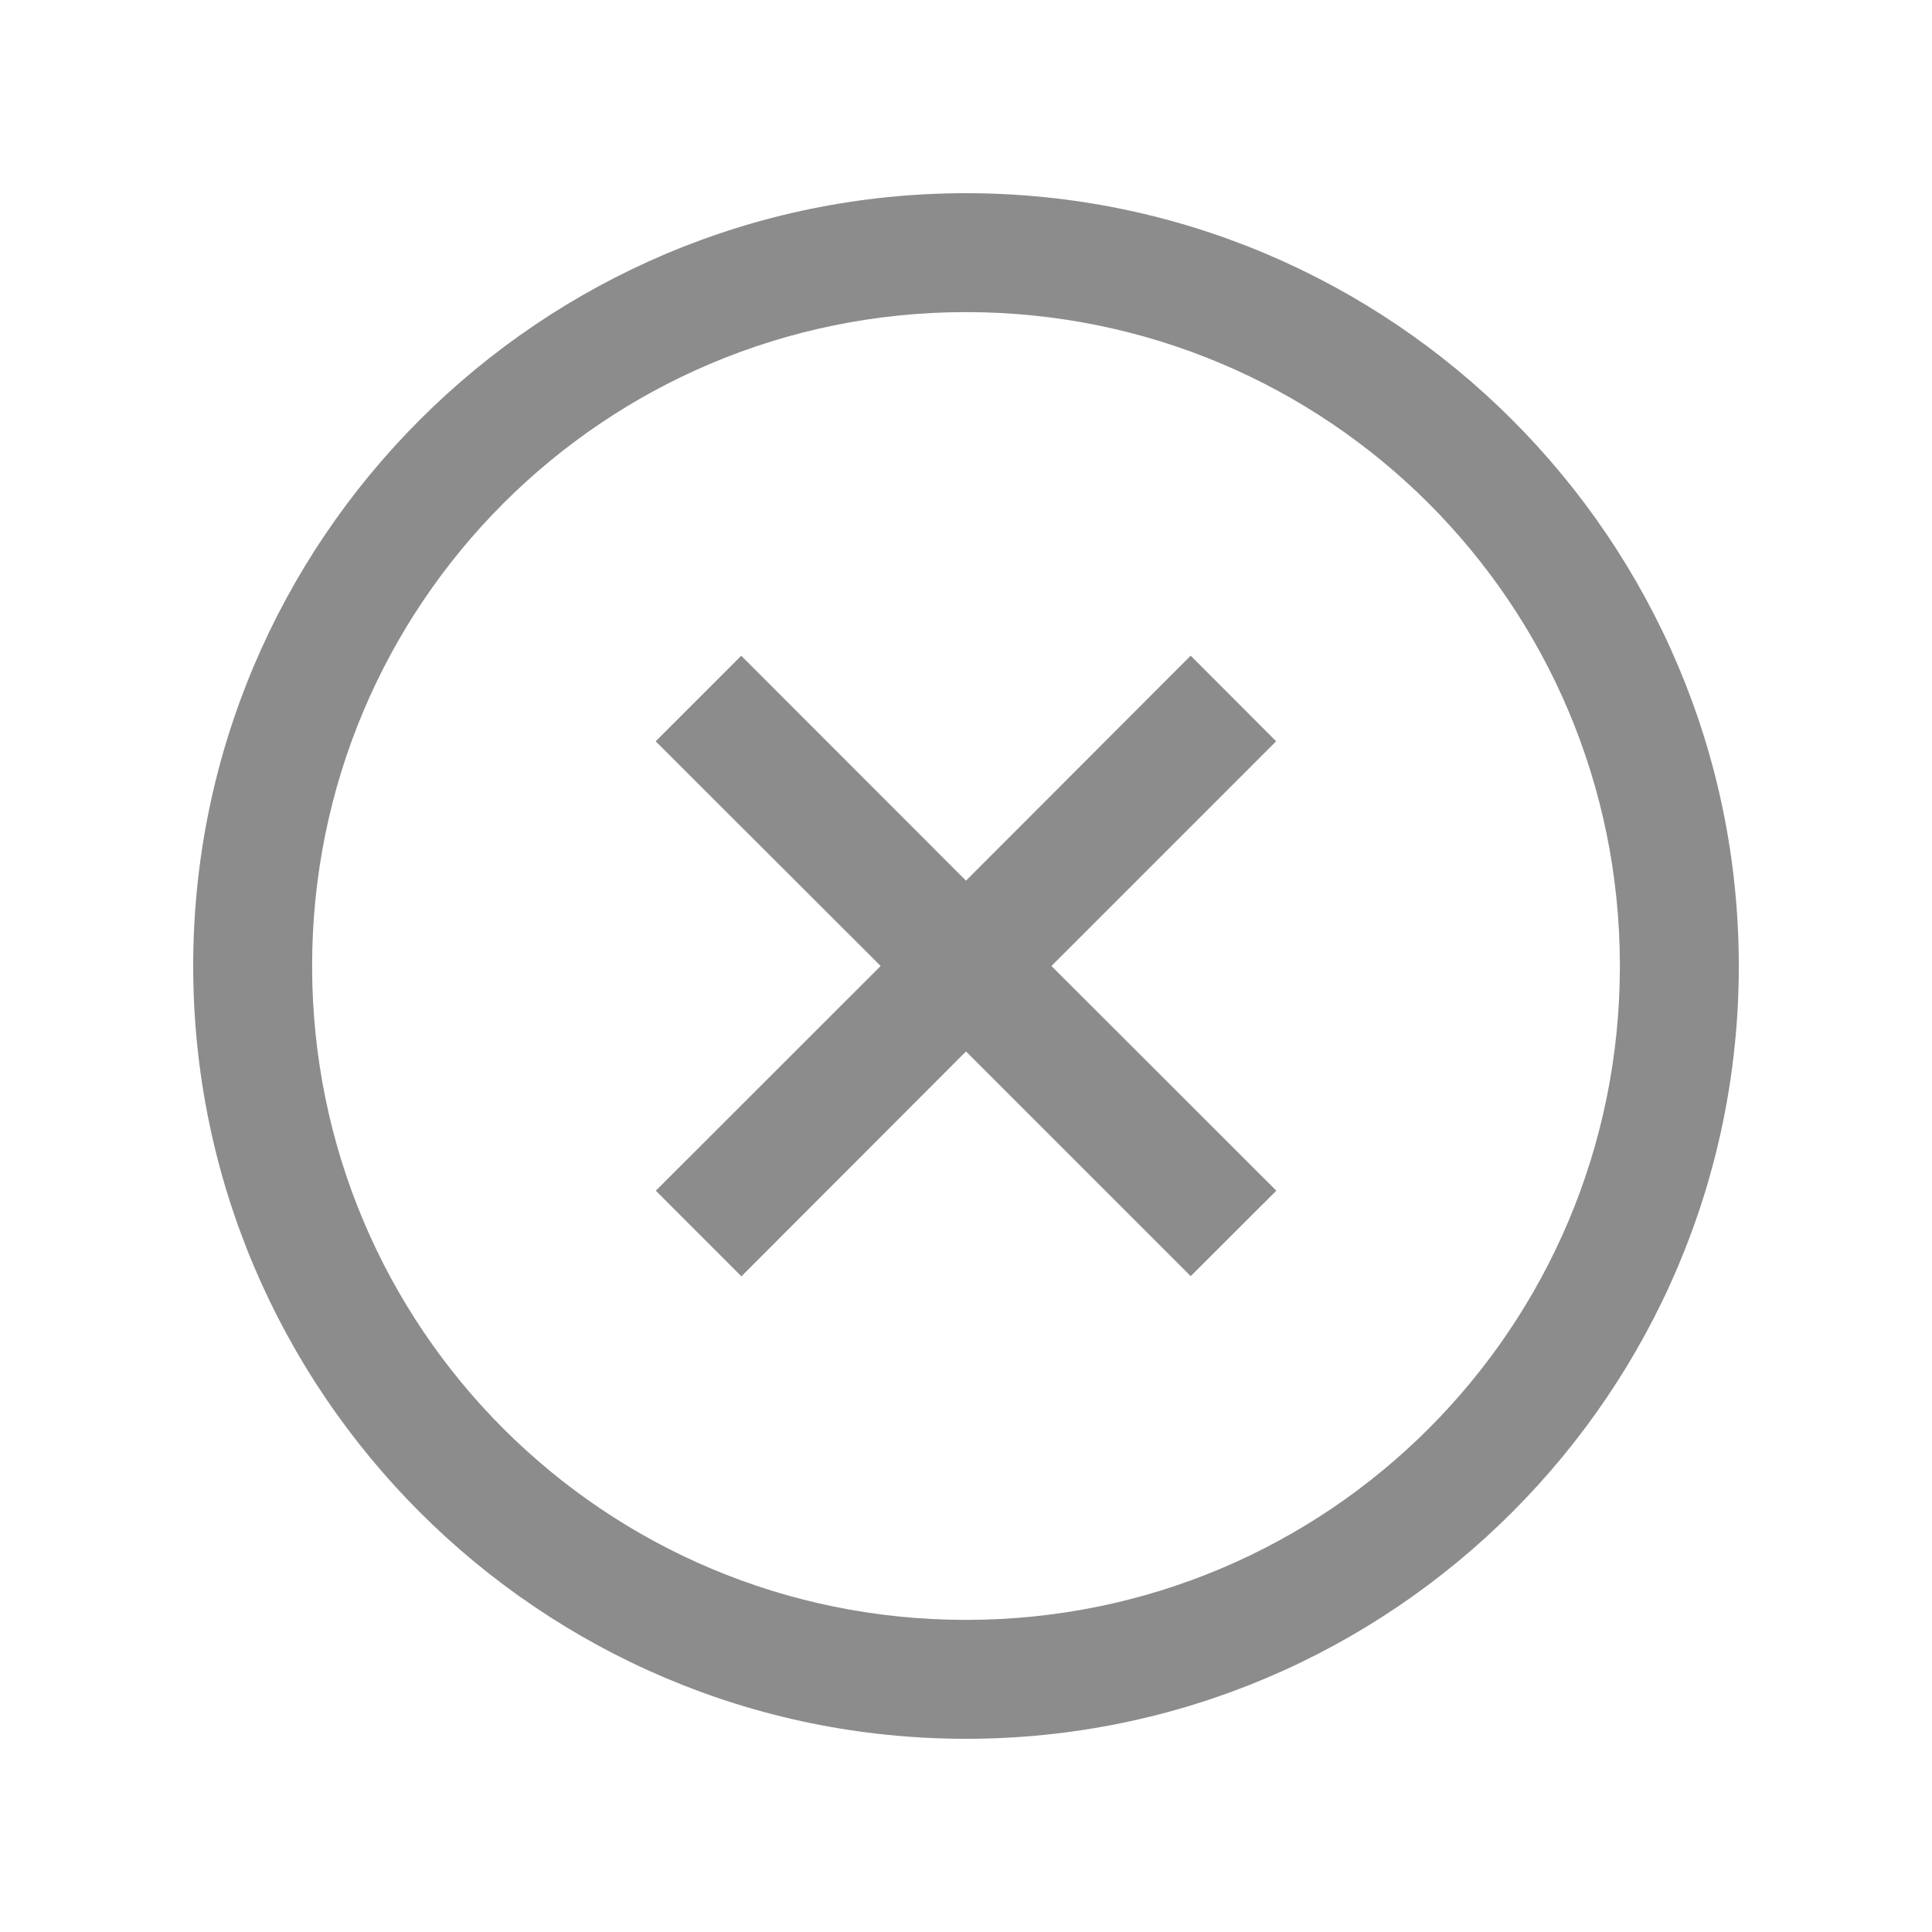 <svg width="40" height="40" viewBox="0 0 40 40" fill="none" xmlns="http://www.w3.org/2000/svg">
<g opacity="0.5" clip-path="url(#clip0_413_35885)">
<g clip-path="url(#clip1_413_35885)">
<path d="M20 4C11.178 4 4 11.178 4 20C4 28.822 11.178 36 20 36C28.822 36 36 28.822 36 20C36 11.178 28.822 4 20 4ZM20 6.462C27.492 6.462 33.538 12.508 33.538 20C33.538 27.492 27.492 33.538 20 33.538C12.508 33.538 6.462 27.492 6.462 20C6.462 12.508 12.508 6.462 20 6.462ZM15.348 13.575L13.575 15.348L18.233 20L13.578 24.652L15.35 26.425L20 21.769L24.652 26.421L26.425 24.652L21.769 20L26.421 15.348L24.652 13.575L20 18.233L15.348 13.578V13.575Z" fill="currentColor" fill-opacity="0.9"/>
</g>
</g>
<defs>
<clipPath id="clip0_413_35885">
<rect width="32" height="32" fill="currentColor" transform="translate(4 4)"/>
</clipPath>
<clipPath id="clip1_413_35885">
<rect width="32" height="32" fill="currentColor" transform="translate(4 4)"/>
</clipPath>
</defs>
</svg>
